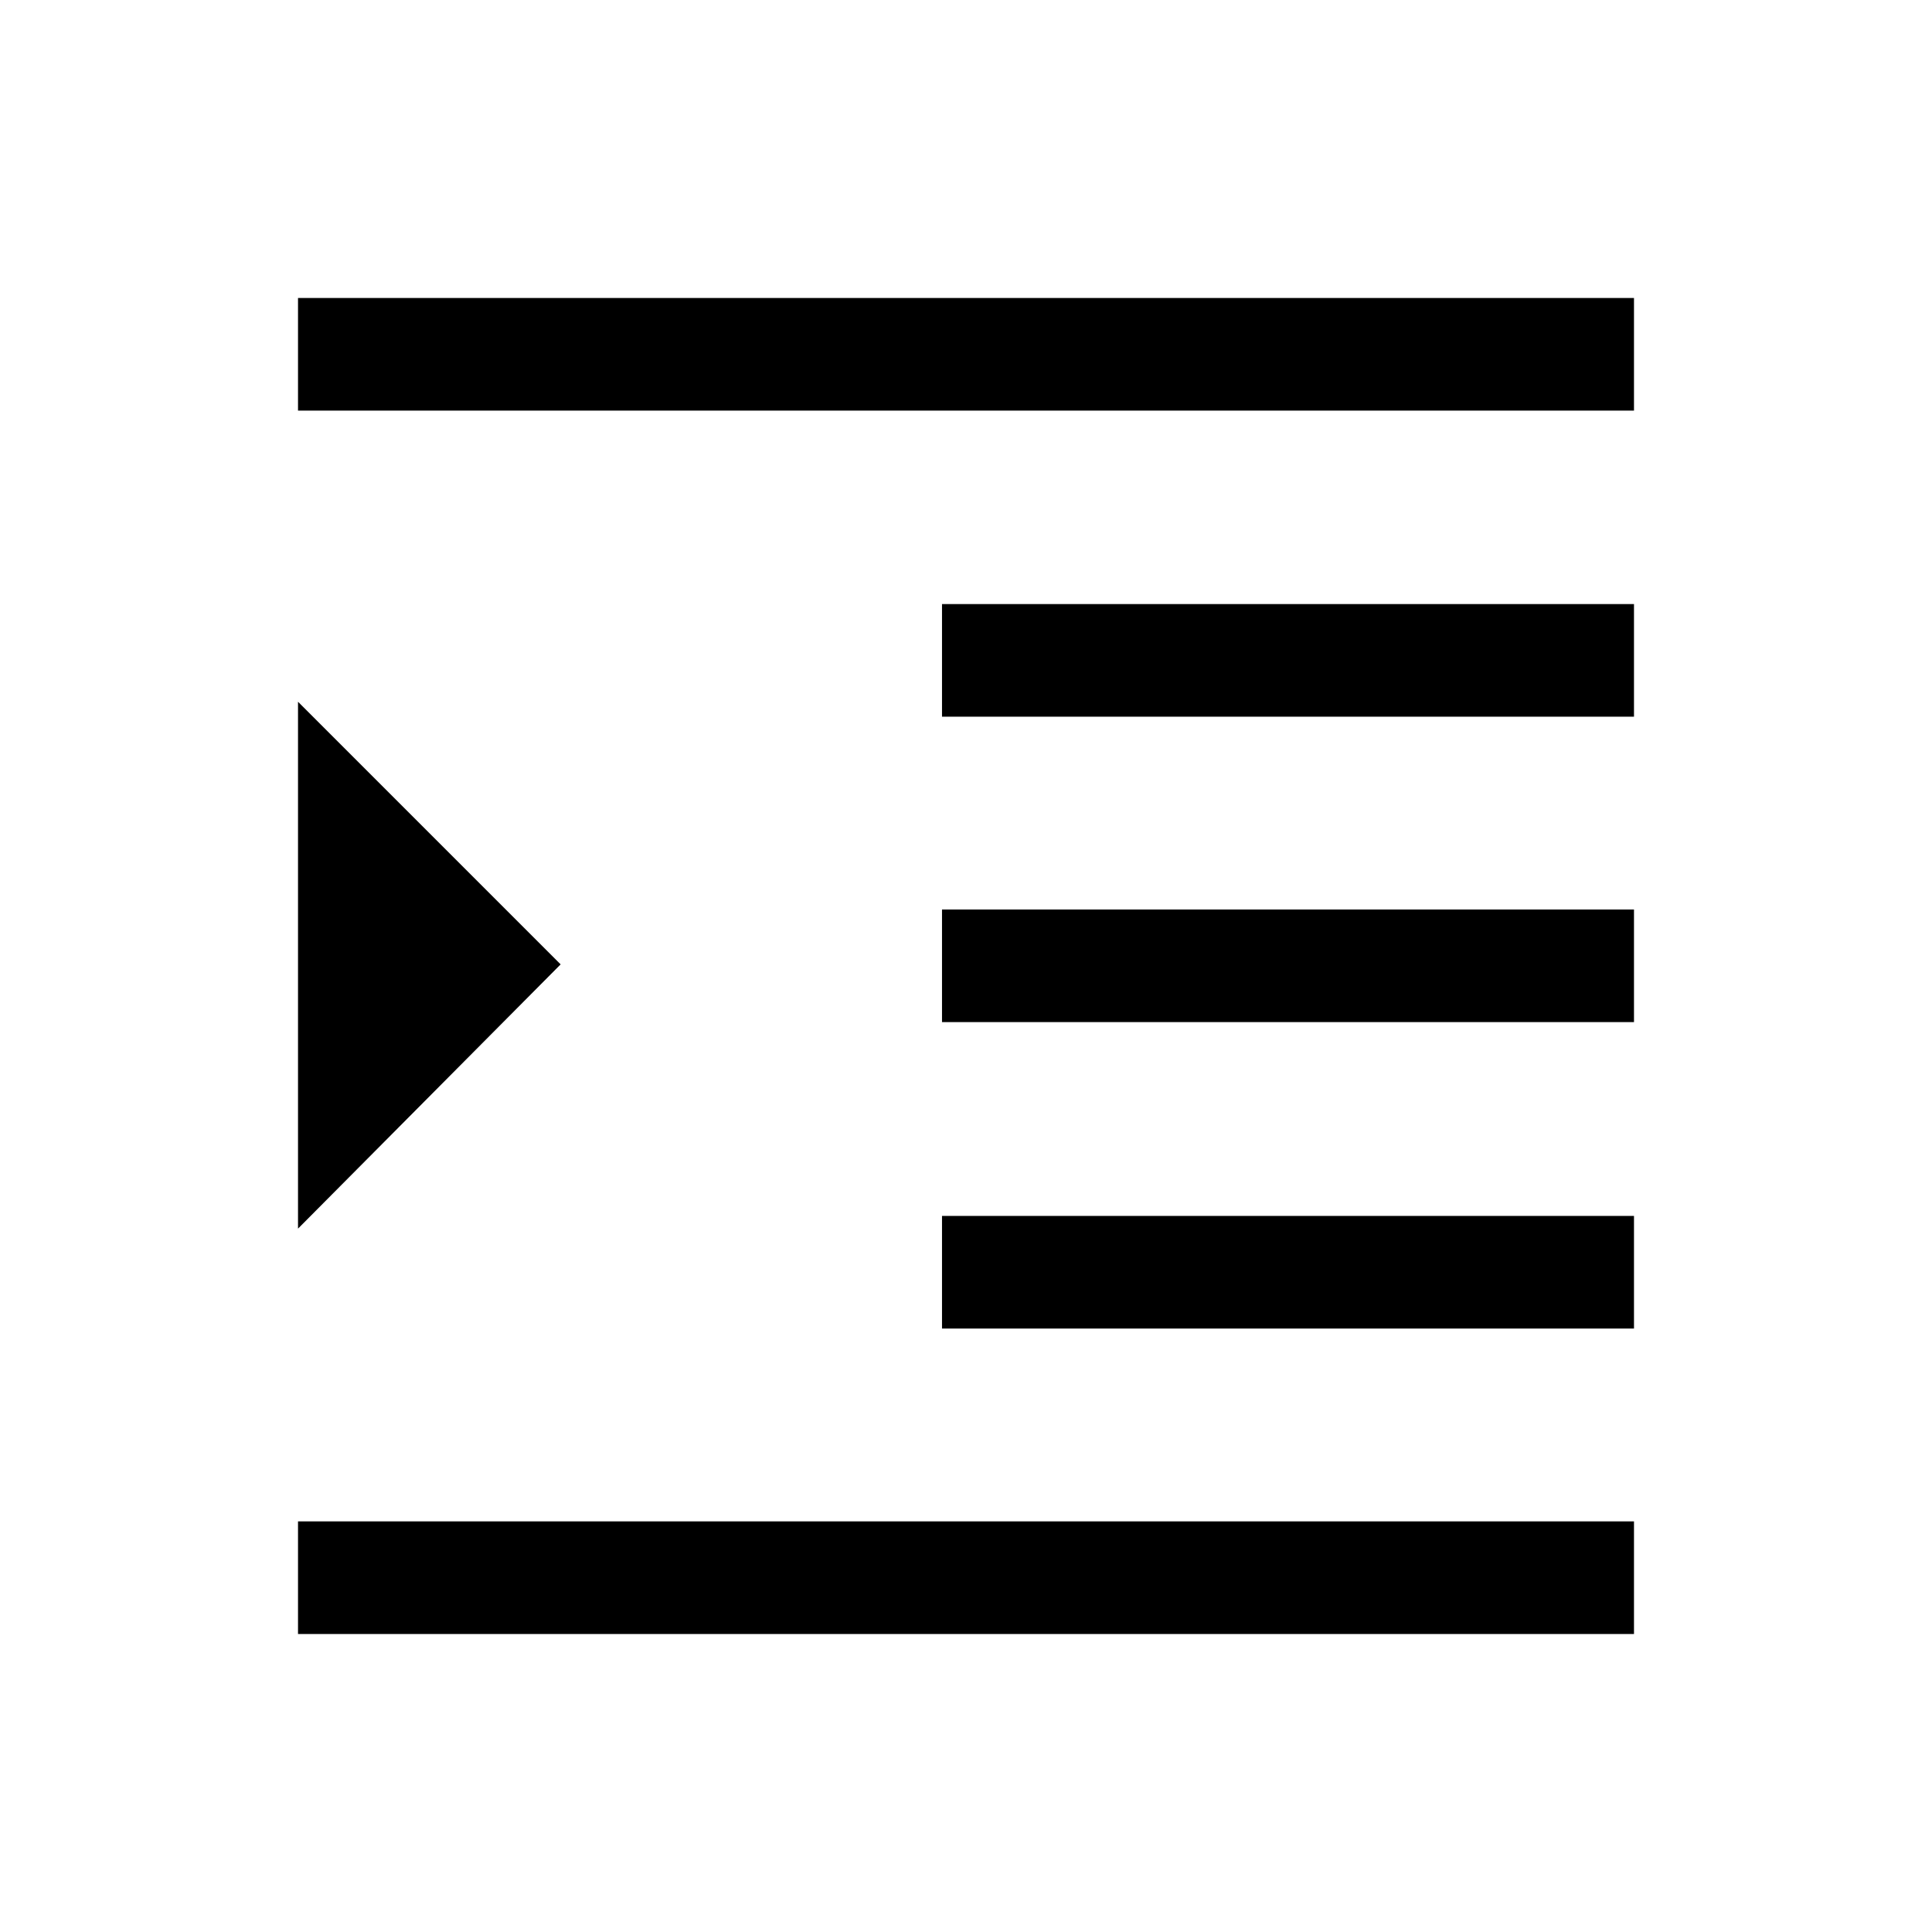 <svg xmlns="http://www.w3.org/2000/svg" height="24" viewBox="0 -960 960 960" width="24"><path d="M148.08-148.08v-55.96h663.84v55.96H148.08Zm320-151.77v-55.96h343.84v55.96H468.08Zm0-152.27v-55.96h343.84v55.96H468.08Zm0-151.77v-55.96h343.84v55.96H468.08Zm-320-152.07v-55.96h663.84v55.96H148.08Zm0 406.46v-261.81l130.5 130.5-130.5 131.31Z"/></svg>